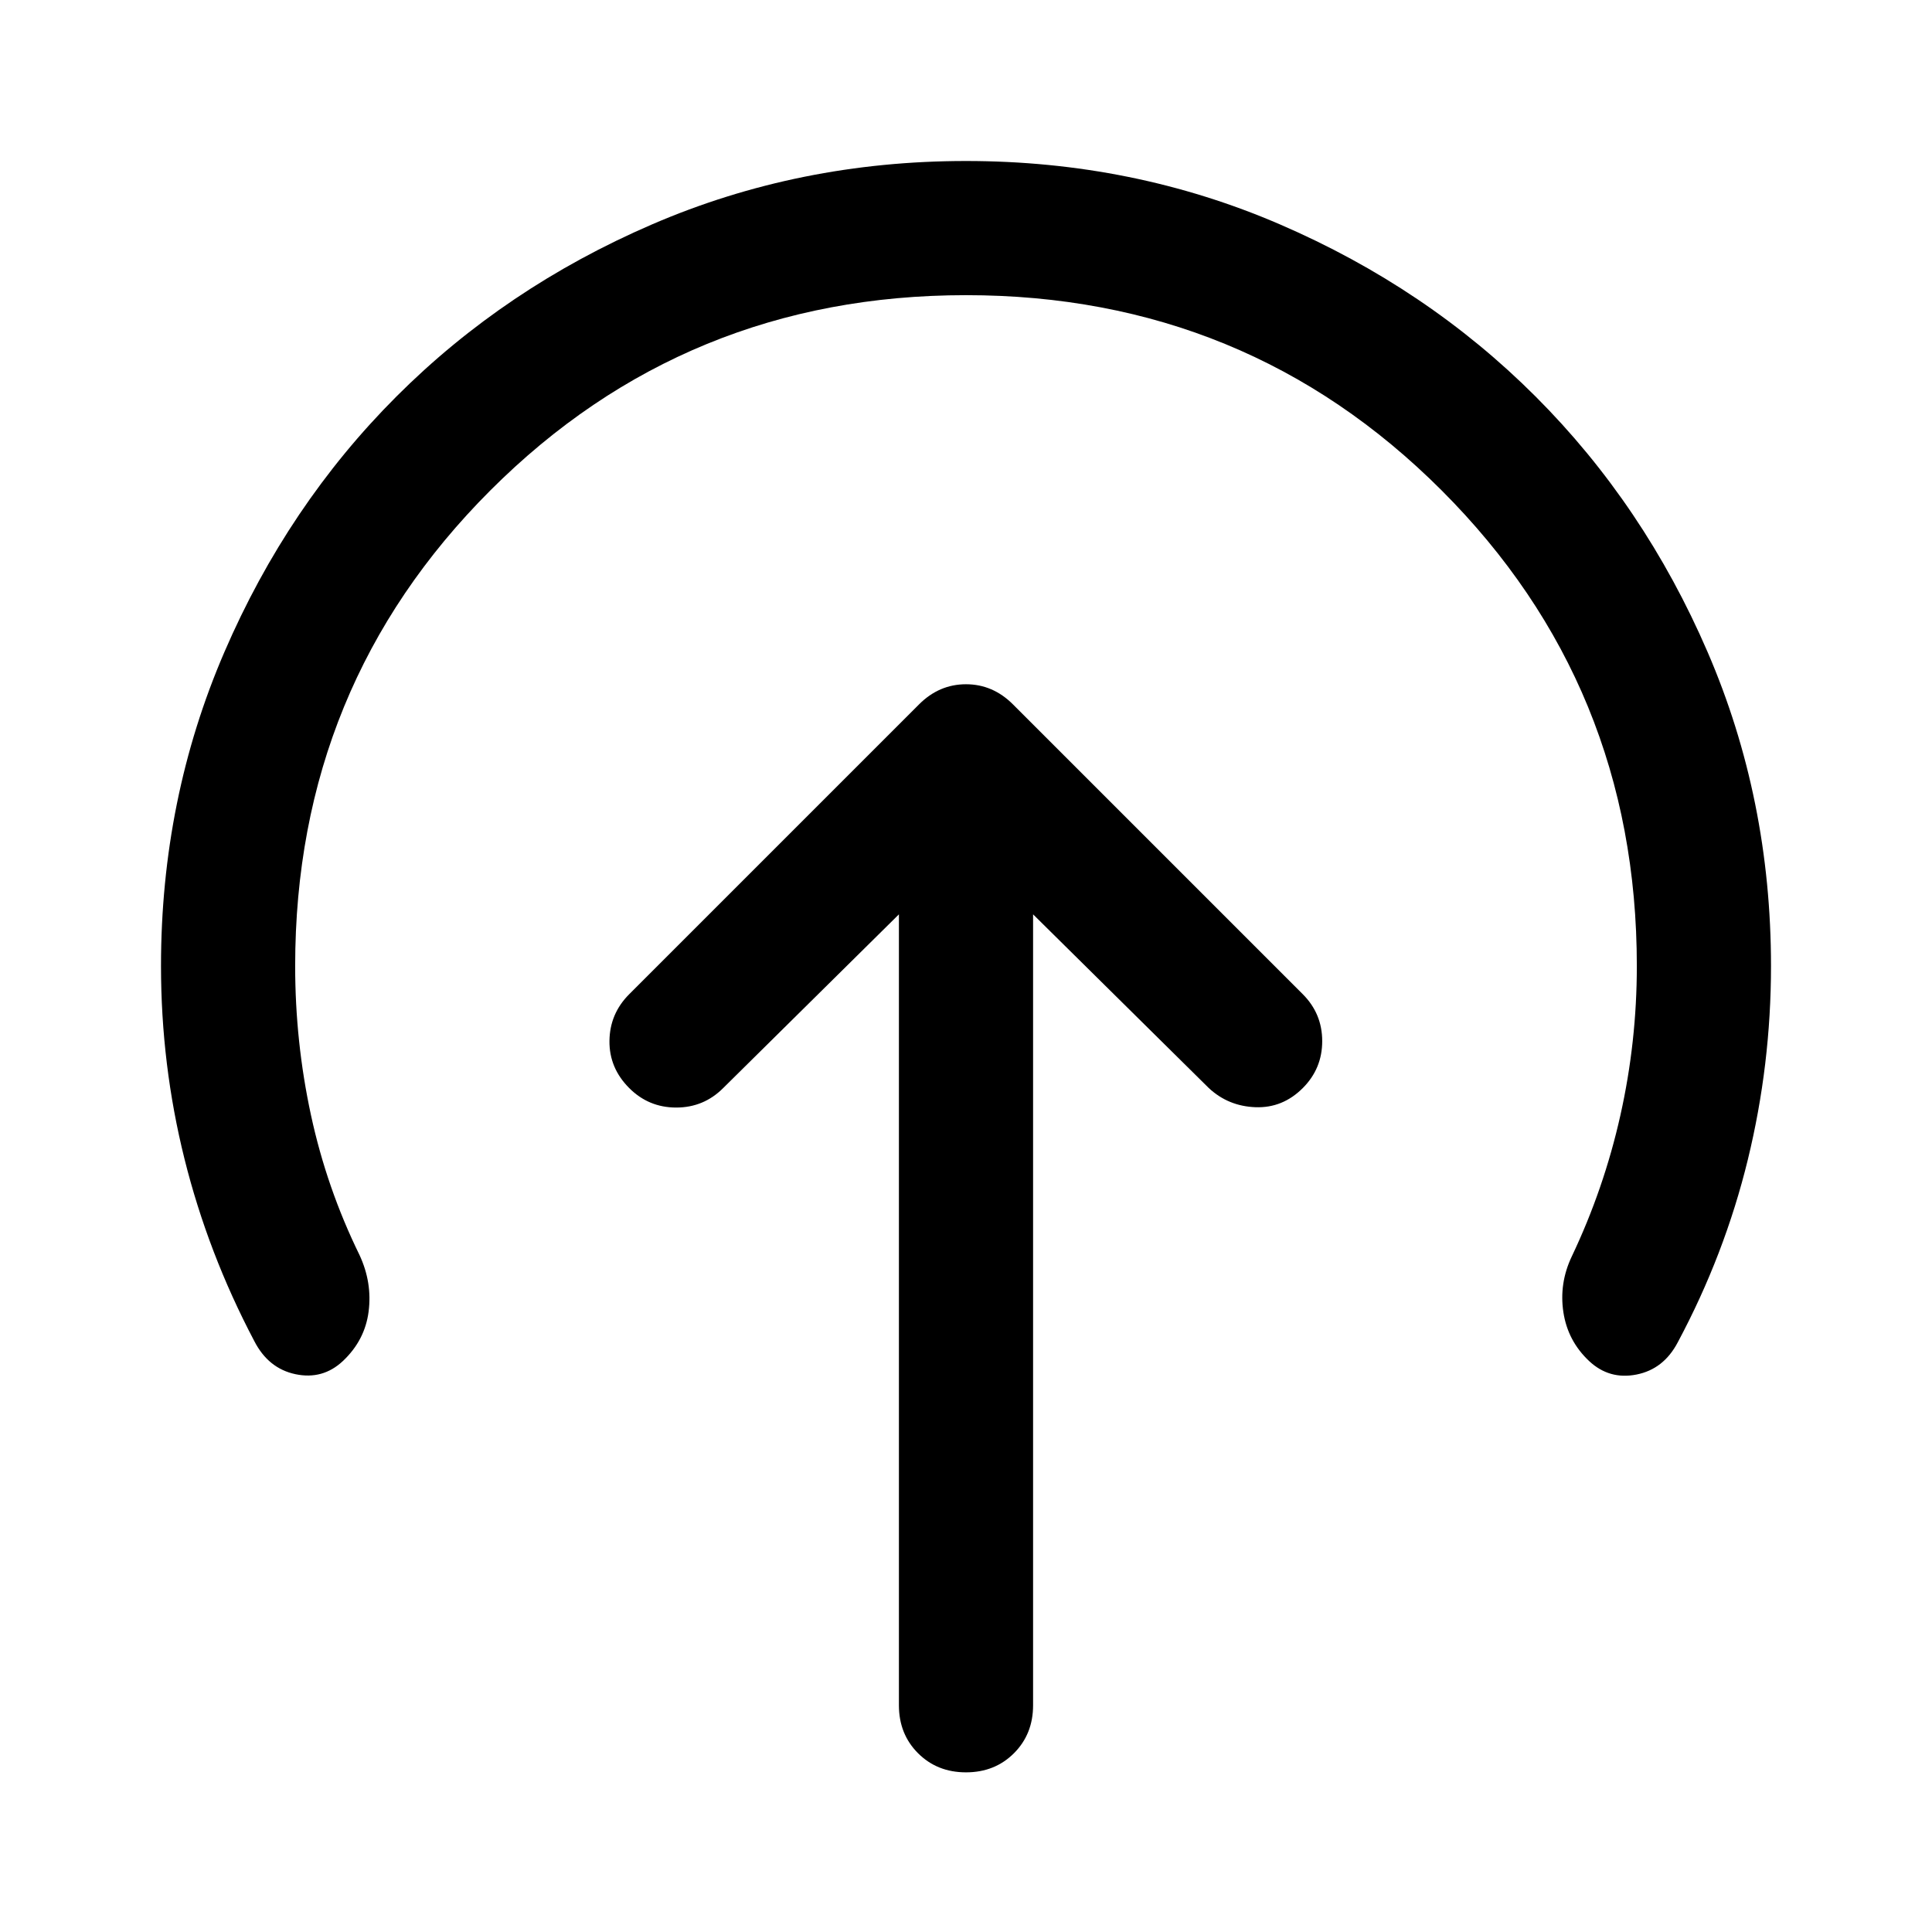<svg xmlns="http://www.w3.org/2000/svg" height="40" viewBox="0 96 960 960" width="40"><path d="M446.667 550.333v393.001q0 14.333 9.5 23.833 9.5 9.5 23.833 9.5 14.333 0 23.833-9.5 9.5-9.5 9.5-23.833V550.333l87.334 86.333q9.666 9 23.166 9.5t23.5-9.5Q657 627 657 613.333q0-13.666-9.667-23.333l-144-144q-10-10-23.333-10-13.333 0-23.333 10l-144 144q-9.667 9.667-9.833 23.167-.167 13.5 9.833 23.499 9.666 9.667 23.333 9.667 13.667 0 23.333-9.667l87.334-86.333ZM480 242.666q-139.333 0-236.334 97-97 97.001-97 236.334 0 37.667 7.834 74 7.833 36.334 24.166 69.667 6.334 13.667 4.5 28-1.833 14.333-12.833 24.666-10 9.334-23.5 6.5-13.5-2.833-20.499-16.499-23.001-43.667-34.667-90.5Q80 625 80 576q0-83 31.5-156T197 293q54-54 127-85.5T480 176q83 0 156 31.5T763 293q54 54 85.5 127T880 576q0 49-11.5 96.167T833.666 763q-6.999 13.334-20.499 16-13.5 2.667-23.5-6.667Q779 762.334 776.834 748q-2.167-14.333 4.166-27.666 16-33.667 24.167-70.167 8.167-36.5 8.167-74.167 0-139.333-97-236.334-97.001-97-236.334-97Z"/></svg>